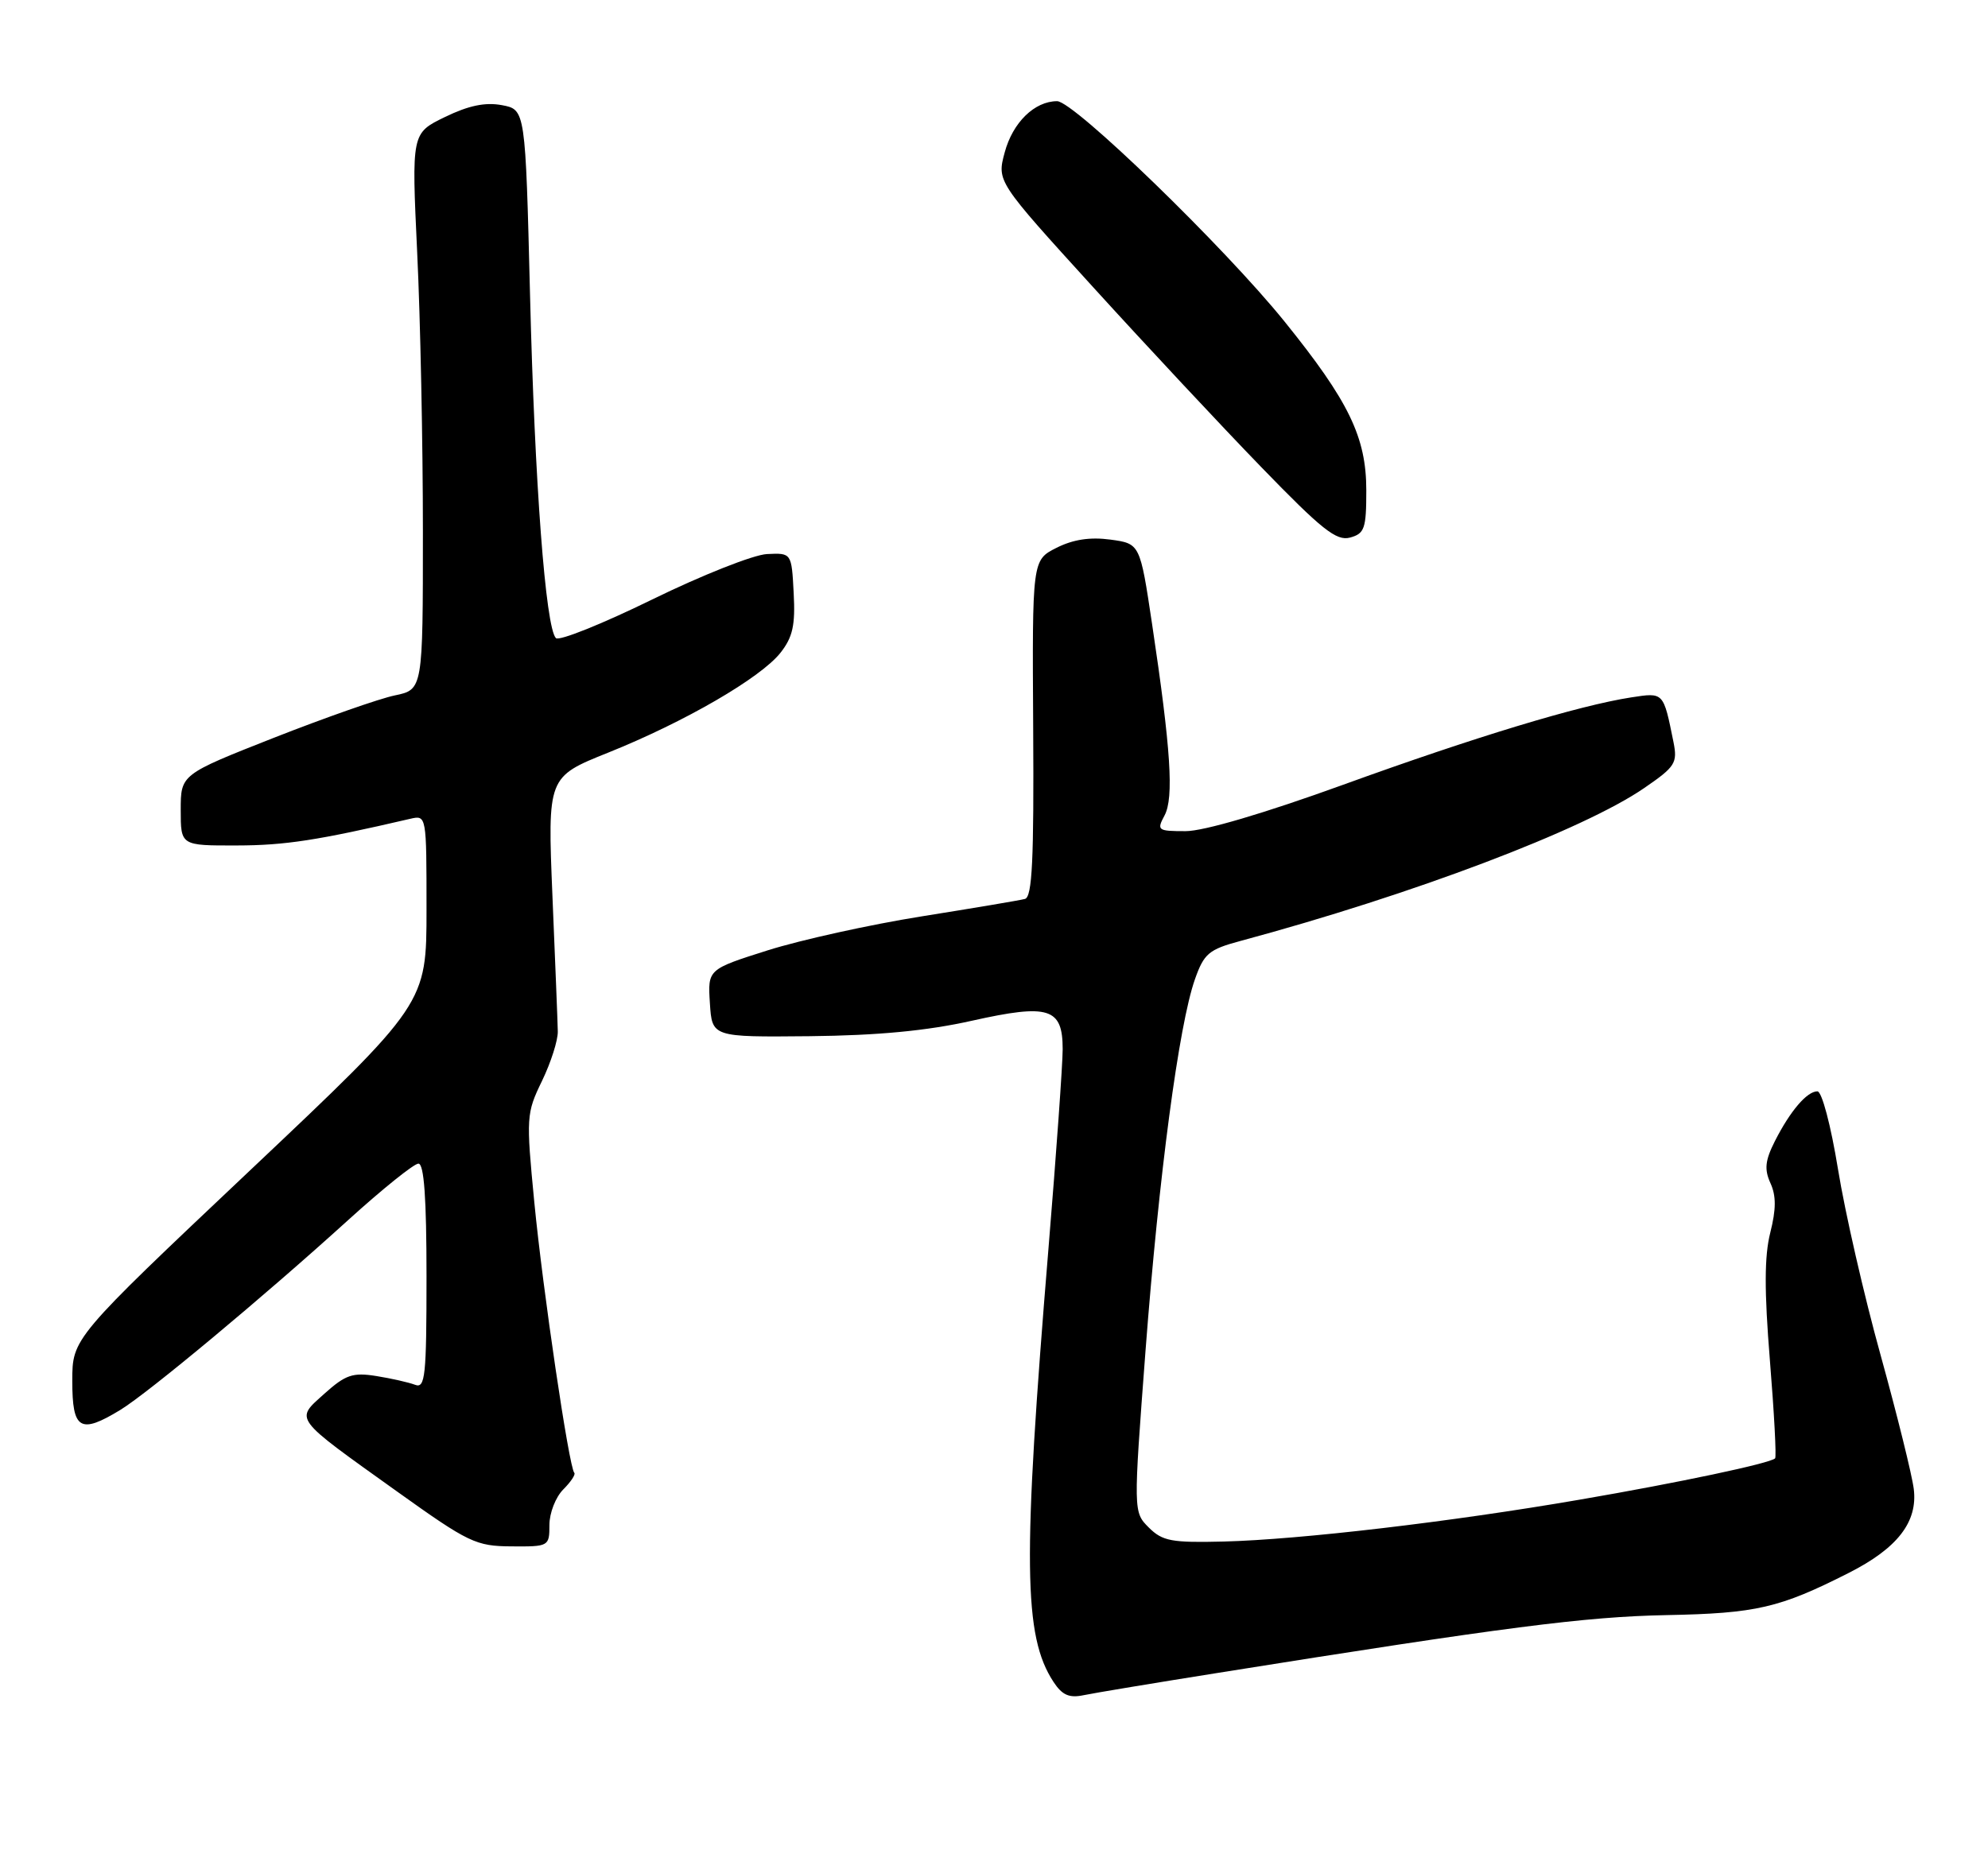 <?xml version="1.0" encoding="UTF-8" standalone="no"?>
<!DOCTYPE svg PUBLIC "-//W3C//DTD SVG 1.1//EN" "http://www.w3.org/Graphics/SVG/1.1/DTD/svg11.dtd" >
<svg xmlns="http://www.w3.org/2000/svg" xmlns:xlink="http://www.w3.org/1999/xlink" version="1.1" viewBox="0 0 275 256">
 <g >
 <path fill="currentColor"
d=" M 168.50 231.46 C 208.20 225.12 219.27 223.69 230.50 223.47 C 242.96 223.23 246.15 222.49 255.72 217.64 C 262.48 214.22 265.30 210.58 264.73 206.01 C 264.49 204.08 262.43 195.76 260.15 187.52 C 257.86 179.29 255.21 167.70 254.25 161.77 C 253.26 155.70 252.02 151.00 251.40 151.00 C 249.96 151.00 247.64 153.71 245.52 157.89 C 244.17 160.56 244.04 161.79 244.90 163.69 C 245.71 165.45 245.70 167.31 244.88 170.56 C 244.06 173.82 244.05 178.57 244.83 188.22 C 245.42 195.49 245.75 201.59 245.55 201.78 C 244.86 202.47 232.25 205.14 218.50 207.50 C 200.68 210.57 179.83 213.02 169.29 213.29 C 162.07 213.47 160.81 213.24 158.92 211.36 C 156.77 209.21 156.77 209.21 158.46 186.88 C 160.31 162.60 163.07 141.81 165.29 135.51 C 166.55 131.93 167.21 131.37 171.60 130.19 C 195.41 123.78 219.03 114.83 227.45 109.03 C 231.75 106.08 232.07 105.57 231.49 102.66 C 230.09 95.73 230.16 95.80 225.66 96.49 C 218.41 97.61 204.06 101.96 185.80 108.58 C 174.90 112.53 166.53 115.00 164.01 115.00 C 160.13 115.00 159.99 114.89 161.09 112.83 C 162.40 110.38 161.97 103.71 159.37 86.36 C 157.70 75.22 157.70 75.22 153.60 74.66 C 150.79 74.28 148.44 74.64 146.14 75.80 C 142.78 77.50 142.78 77.50 142.92 100.77 C 143.03 118.96 142.79 124.11 141.78 124.38 C 141.08 124.57 134.65 125.65 127.50 126.79 C 120.35 127.93 110.76 130.05 106.20 131.49 C 97.90 134.12 97.90 134.12 98.20 138.81 C 98.50 143.50 98.50 143.50 112.00 143.37 C 121.41 143.27 128.21 142.63 134.45 141.23 C 145.11 138.85 147.00 139.45 147.00 145.17 C 147.00 147.20 146.12 159.58 145.04 172.68 C 141.45 216.19 141.57 226.36 145.73 232.71 C 146.93 234.54 147.90 234.97 149.90 234.55 C 151.33 234.25 159.70 232.86 168.50 231.46 Z  M 76.00 211.00 C 76.00 209.35 76.86 207.14 77.92 206.08 C 78.97 205.03 79.66 203.99 79.44 203.78 C 78.72 203.05 75.09 178.54 73.91 166.34 C 72.77 154.55 72.80 154.04 74.98 149.55 C 76.21 147.00 77.19 143.93 77.16 142.71 C 77.14 141.49 76.80 133.07 76.42 124.00 C 75.74 107.50 75.74 107.50 84.12 104.14 C 94.71 99.89 105.23 93.79 107.97 90.31 C 109.66 88.16 110.03 86.50 109.79 82.06 C 109.50 76.50 109.50 76.50 106.10 76.66 C 104.23 76.75 97.07 79.59 90.19 82.96 C 83.31 86.33 77.33 88.73 76.90 88.29 C 75.47 86.85 73.96 66.82 73.32 40.83 C 72.68 15.16 72.68 15.16 69.43 14.55 C 67.13 14.12 64.82 14.60 61.55 16.19 C 56.93 18.43 56.93 18.43 57.71 34.97 C 58.15 44.06 58.50 61.38 58.50 73.45 C 58.50 95.41 58.50 95.41 54.61 96.22 C 52.48 96.66 44.94 99.31 37.86 102.09 C 25.00 107.16 25.00 107.16 25.00 112.08 C 25.00 117.00 25.00 117.00 32.75 116.98 C 39.41 116.97 43.90 116.28 56.75 113.29 C 59.00 112.77 59.00 112.80 59.00 125.82 C 59.00 138.87 59.00 138.87 34.50 162.02 C 10.00 185.17 10.00 185.17 10.00 191.09 C 10.00 197.82 11.08 198.47 16.66 195.07 C 20.53 192.70 36.50 179.40 48.13 168.84 C 52.88 164.53 57.27 161.00 57.88 161.00 C 58.66 161.00 59.00 165.77 59.00 176.61 C 59.00 190.45 58.82 192.15 57.41 191.60 C 56.54 191.27 54.13 190.72 52.05 190.39 C 48.80 189.87 47.80 190.21 44.88 192.83 C 40.79 196.52 40.38 195.96 55.00 206.42 C 64.83 213.45 65.84 213.93 70.75 213.96 C 75.92 214.00 76.00 213.96 76.00 211.00 Z  M 189.00 67.85 C 189.00 60.50 186.60 55.53 177.70 44.50 C 169.41 34.22 148.55 14.00 146.23 14.00 C 143.11 14.00 140.09 16.95 138.98 21.09 C 137.90 25.10 137.90 25.10 151.20 39.72 C 158.51 47.76 169.00 58.99 174.50 64.66 C 182.85 73.28 184.87 74.89 186.75 74.38 C 188.76 73.83 189.00 73.14 189.00 67.85 Z "/>
</g>
</svg>